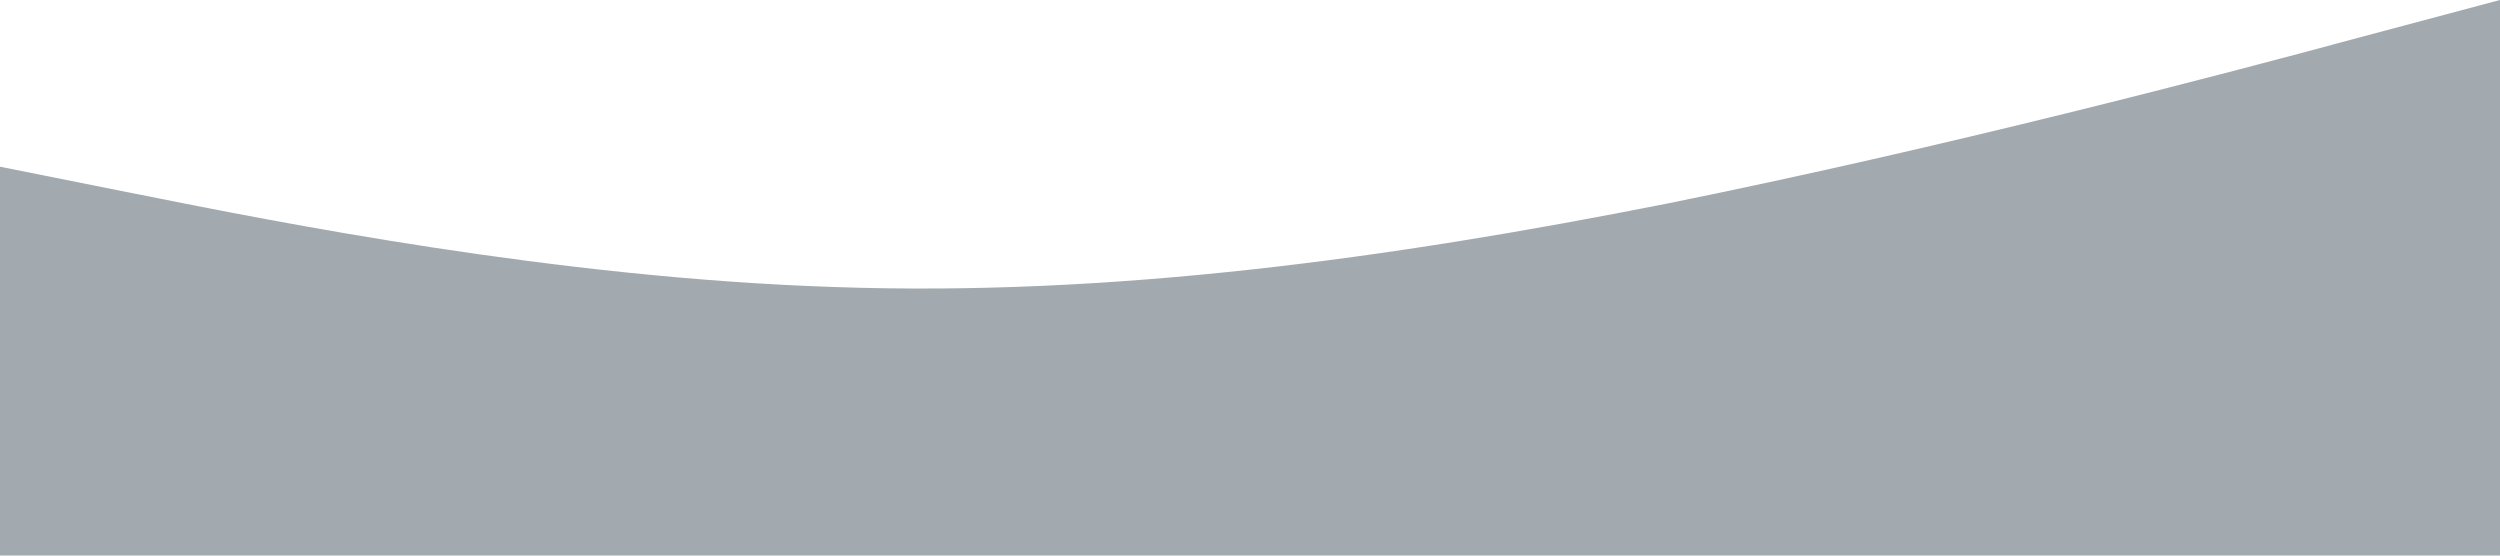 <?xml version="1.0" standalone="no"?><svg xmlns="http://www.w3.org/2000/svg" viewBox="0 0 1440 320"><path fill="#A2AAB0" fill-opacity="1" d="M0,96L80,112C160,128,320,160,480,165.3C640,171,800,149,960,117.3C1120,85,1280,43,1360,21.3L1440,0L1440,320L1360,320C1280,320,1120,320,960,320C800,320,640,320,480,320C320,320,160,320,80,320L0,320Z"></path></svg>